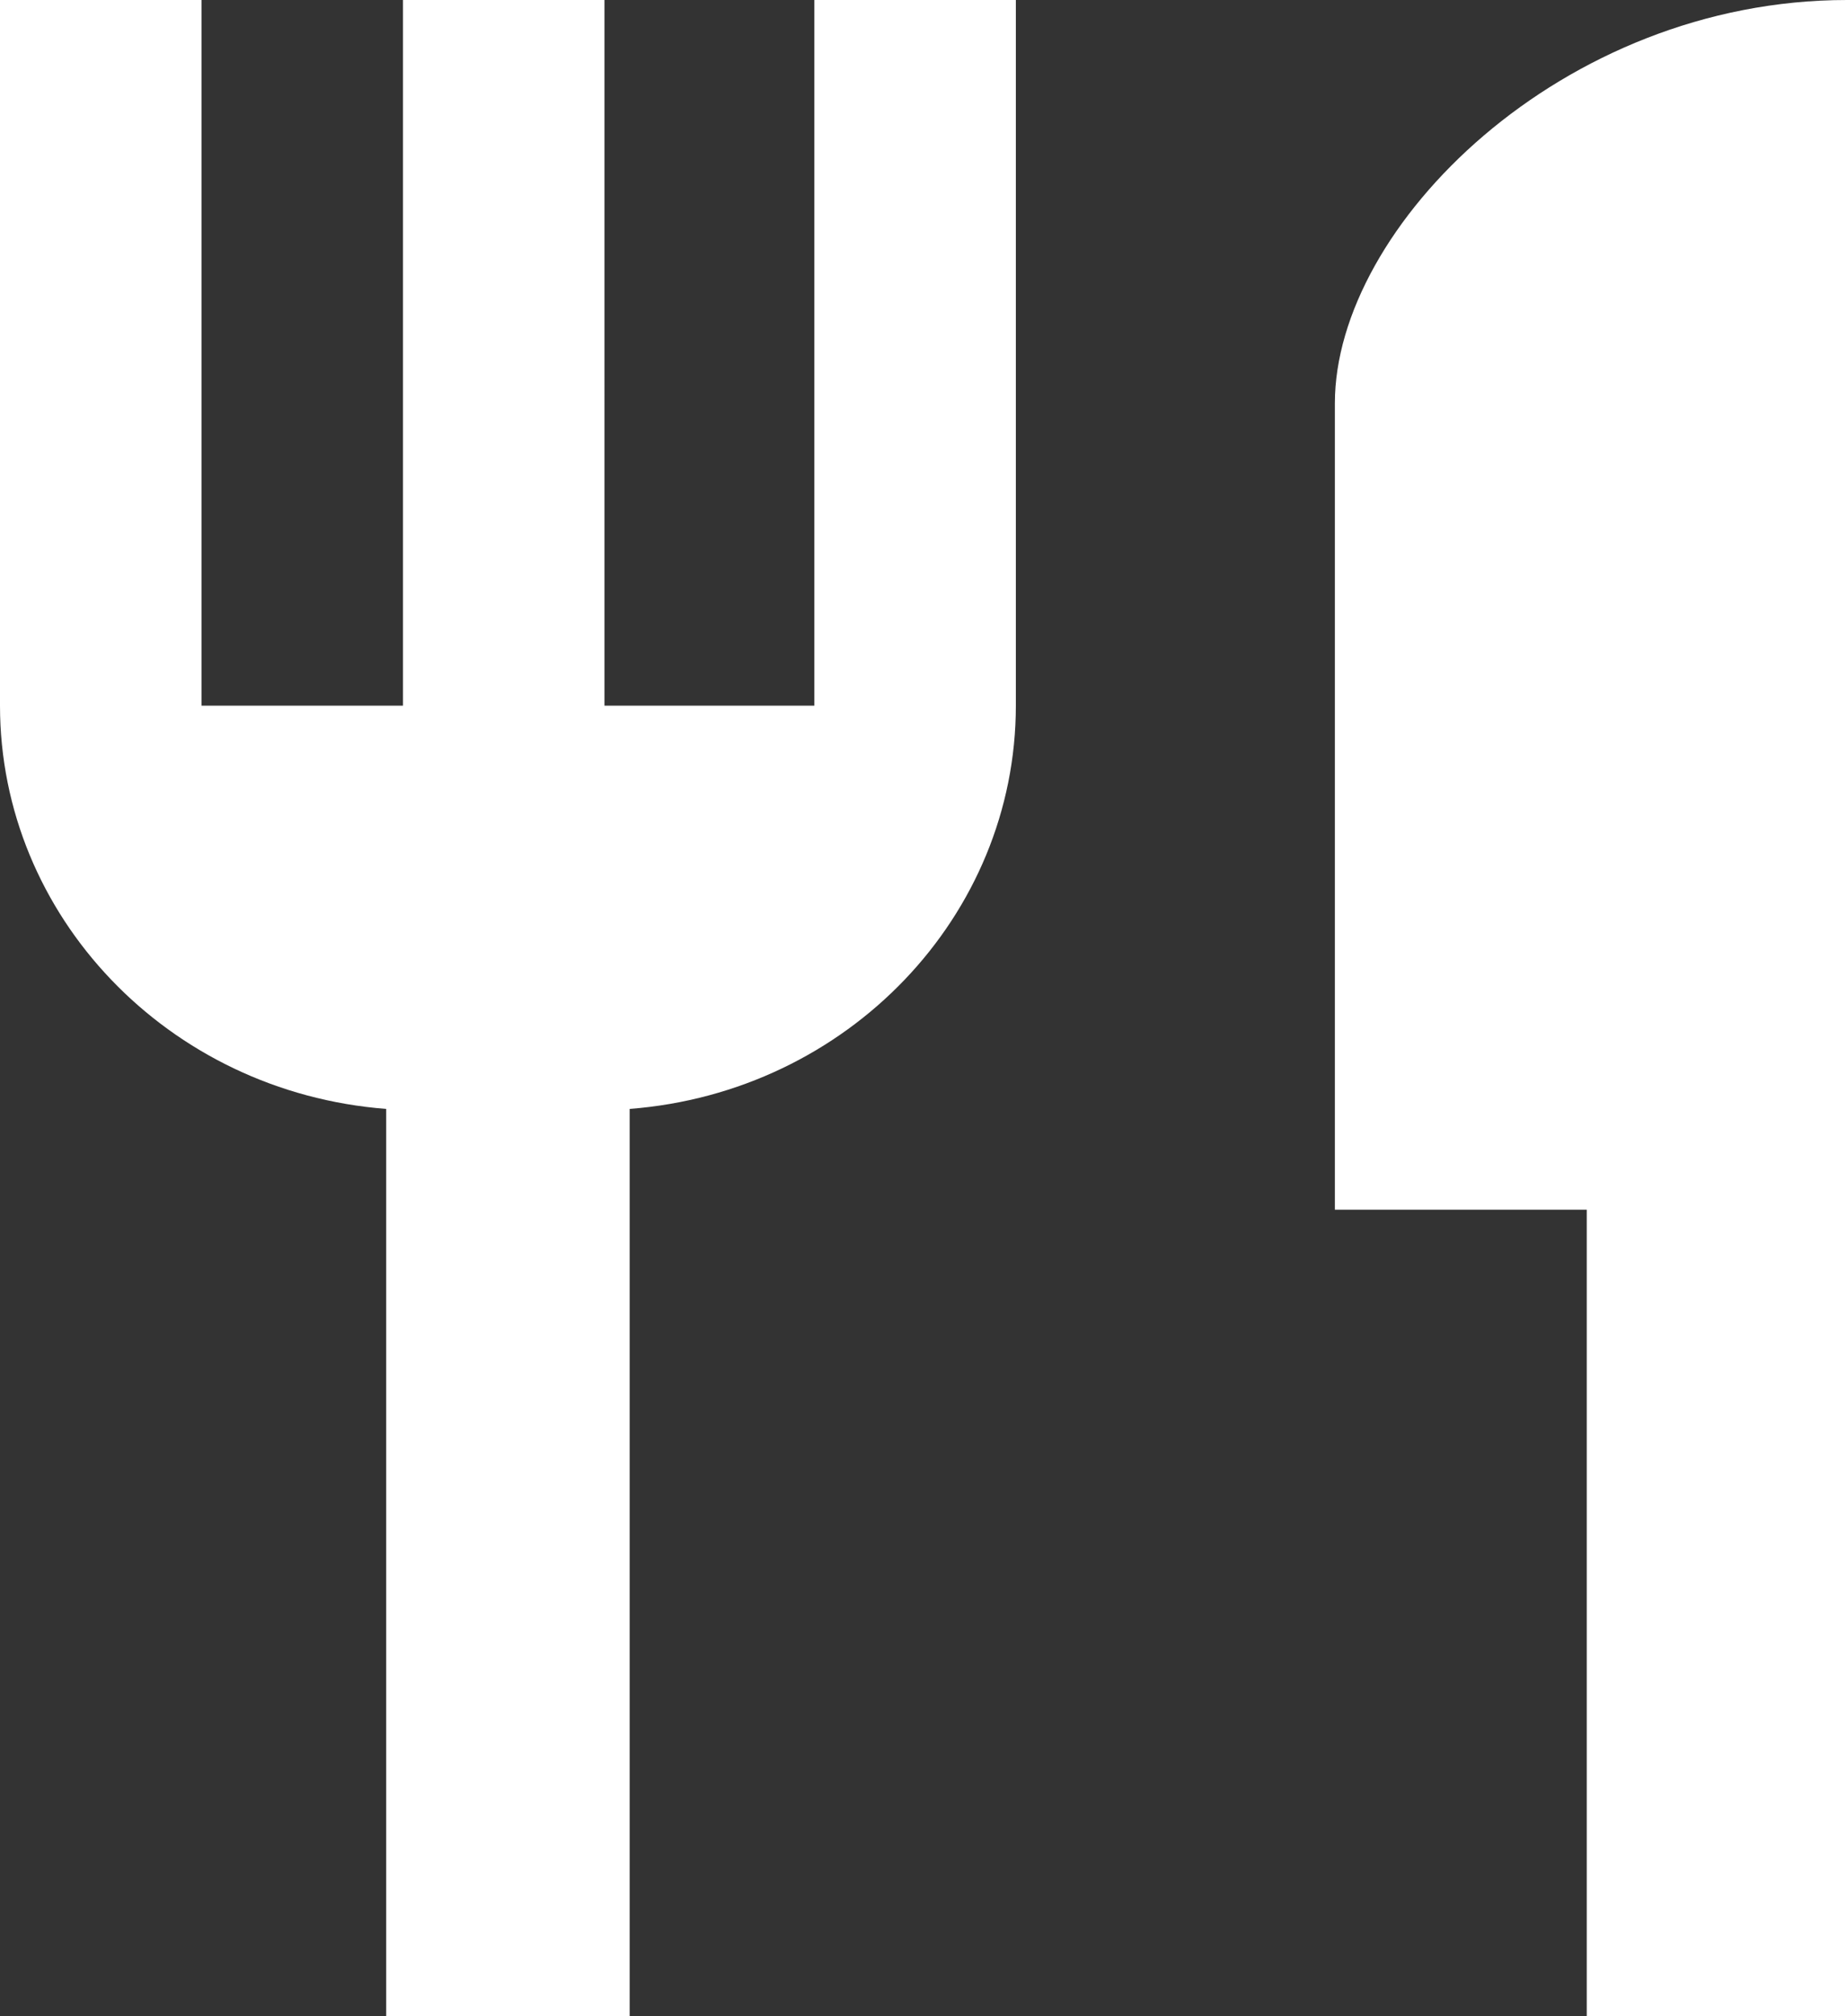 <?xml version="1.0" encoding="utf-8"?>
<!-- Generator: Adobe Illustrator 23.0.0, SVG Export Plug-In . SVG Version: 6.00 Build 0)  -->
<svg version="1.1" id="Layer_1" xmlns="http://www.w3.org/2000/svg" xmlns:xlink="http://www.w3.org/1999/xlink" x="0px" y="0px"
	 viewBox="0 0 22 24" style="enable-background:new 0 0 22 24;" xml:space="preserve">
<rect x="0" y="0" width="22" height="24" fill="#333333" stroke="none"/>
<style type="text/css">
	.st0{fill-rule:evenodd;clip-rule:evenodd;fill:#FFFFFF;}
</style>
<path class="st0" d="M7.3,8.4h2.4V0h2.4v8.4c0,2.5-2,4.6-4.6,4.8V24H4.6V13.2C2,13,0,10.9,0,8.4V0h2.4v8.4h2.4V0h2.4V8.4z
	 M15.9,14.4V4.8C15.9,2.7,18.6,0,22,0v24h-3.1v-9.6H15.9z"/>
</svg>
